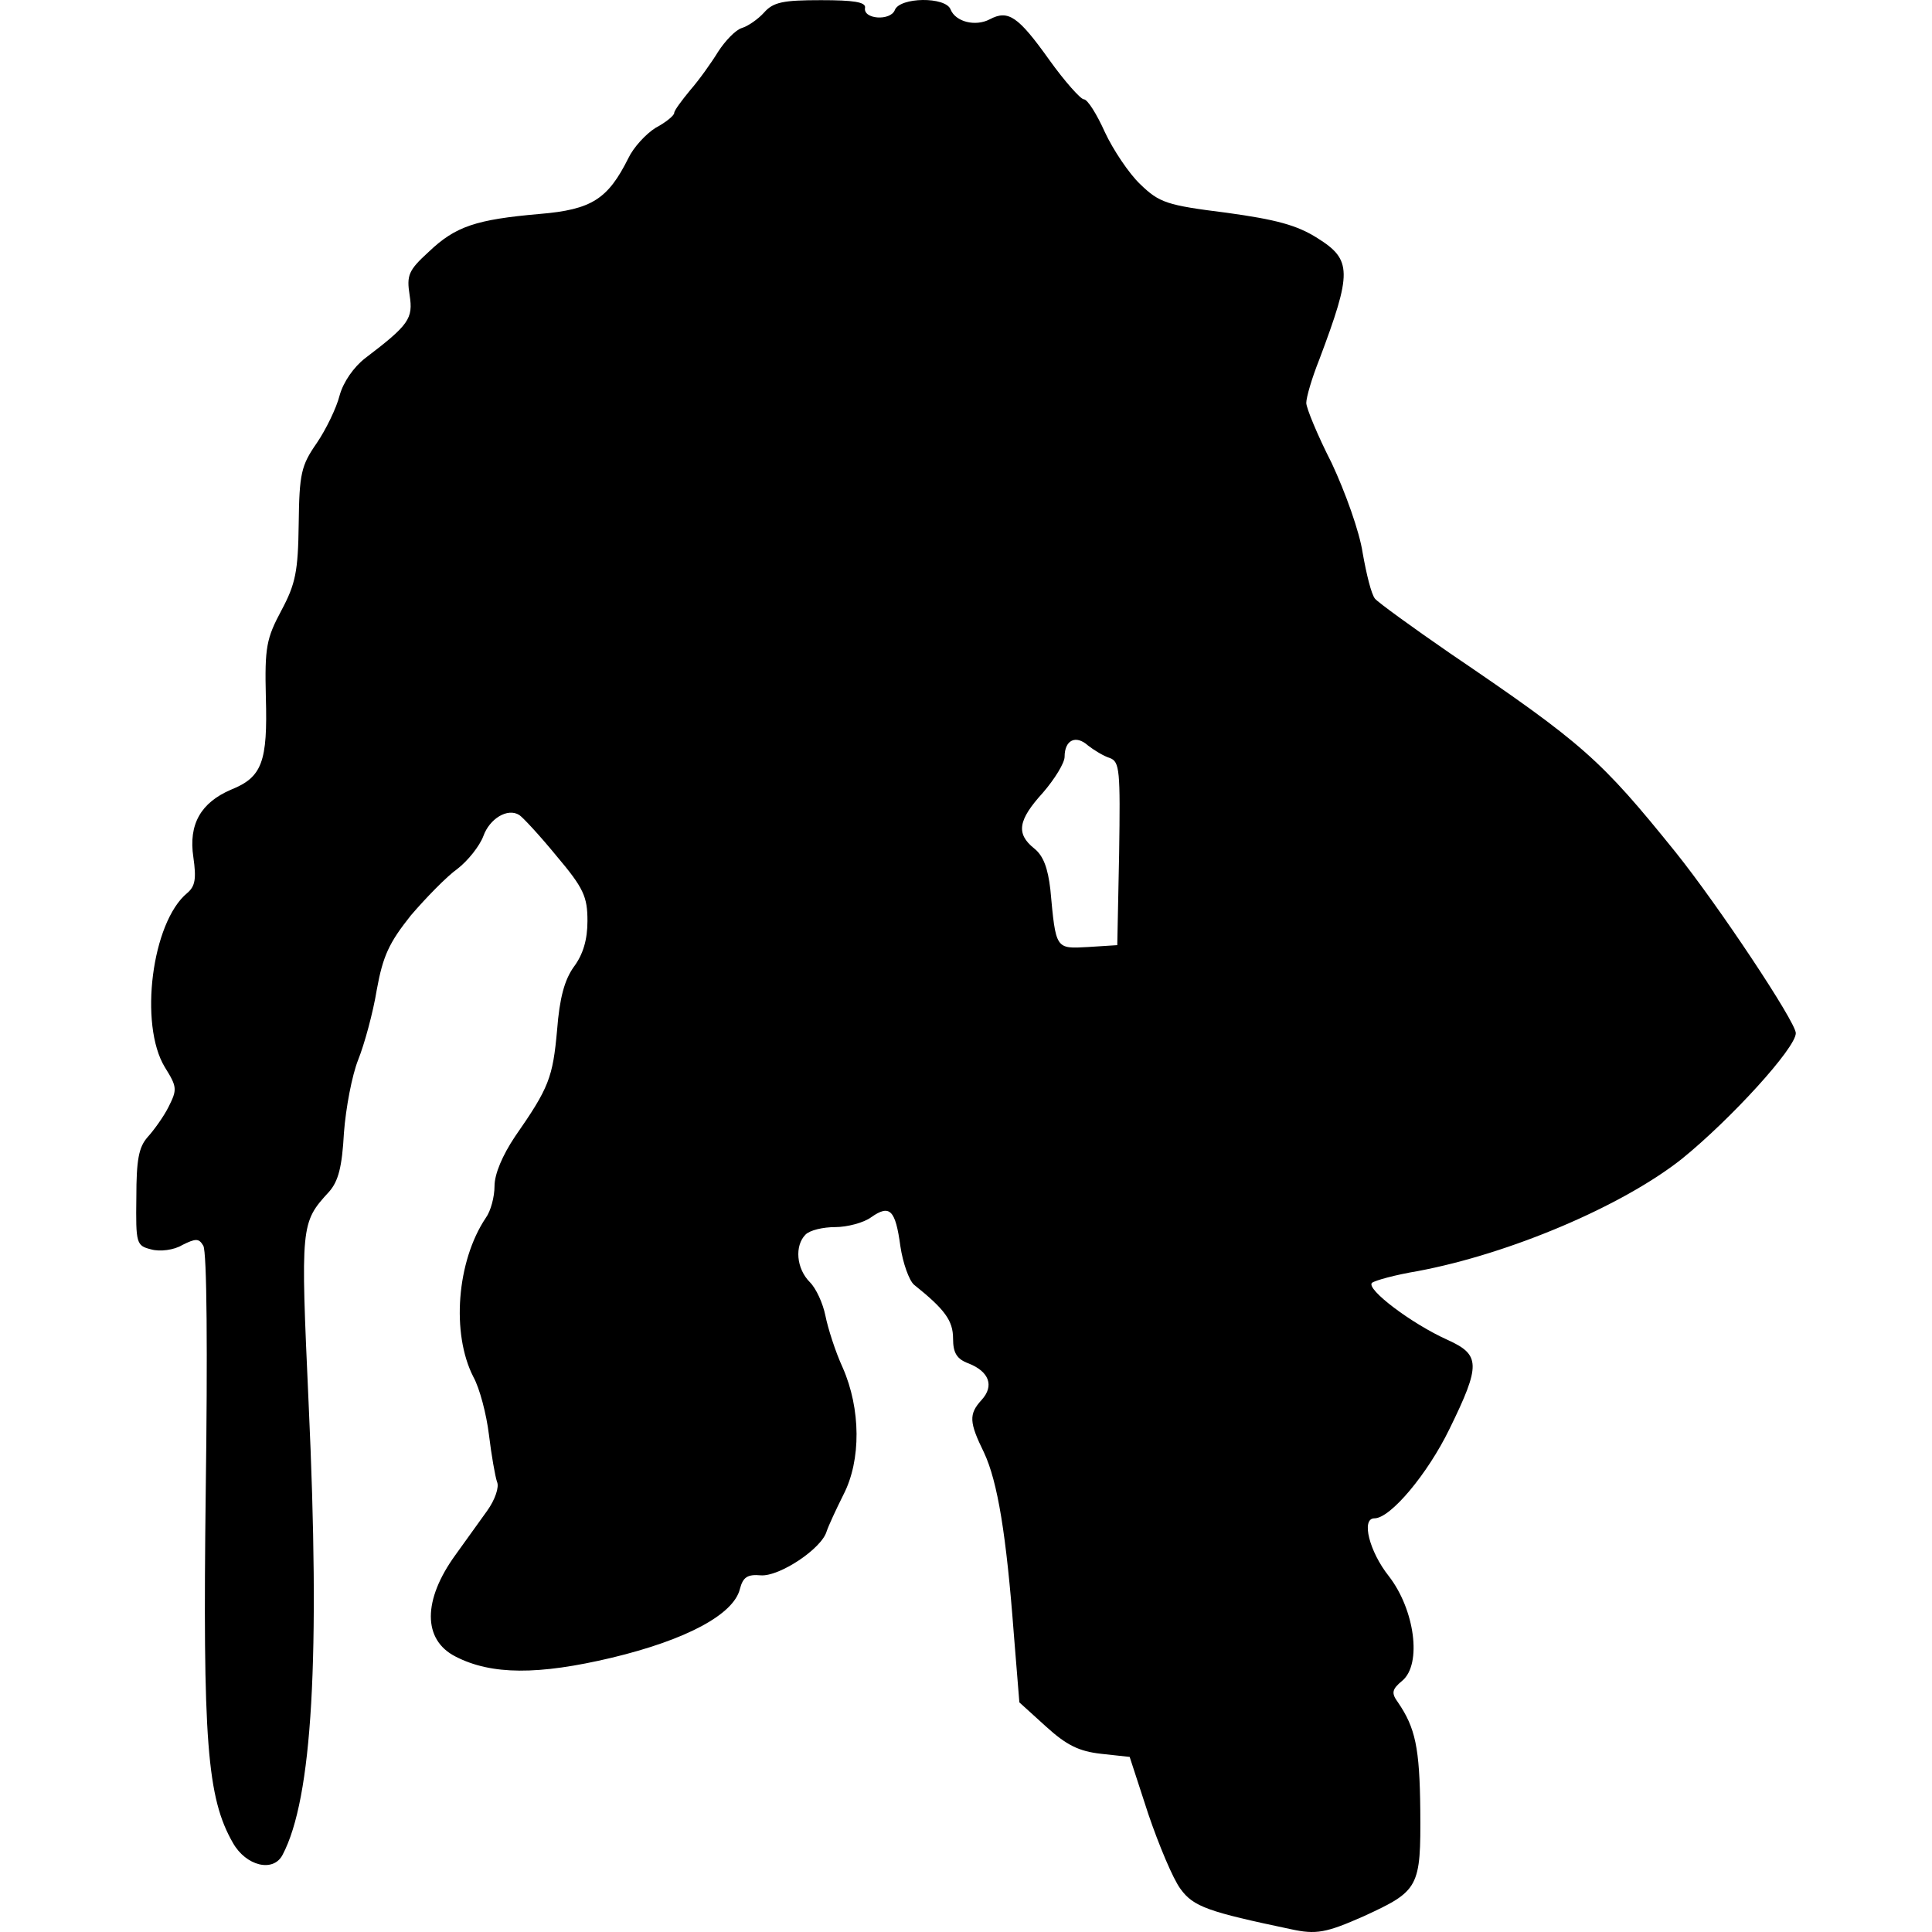 <?xml version="1.0" encoding="UTF-8"?>
<!DOCTYPE svg PUBLIC "-//W3C//DTD SVG 1.1//EN" "http://www.w3.org/Graphics/SVG/1.1/DTD/svg11.dtd">
<svg version="1.1" xmlns="http://www.w3.org/2000/svg" xmlns:xlink="http://www.w3.org/1999/xlink" x="0" y="0" width="500" height="500" viewBox="0, 0, 500, 500">
  <g id="layer101">
    <path d="M334.052,499.269 C312.723,494.778 308.875,493.495 305.507,488.845 C303.582,486.279 299.894,477.458 297.168,469.44 L292.357,454.686 L284.98,453.884 C279.206,453.243 275.999,451.639 270.707,446.828 L263.811,440.574 L262.368,422.773 C260.443,397.274 258.198,383.483 254.67,375.945 C250.821,368.087 250.661,366.002 254.029,362.314 C257.396,358.625 255.953,354.937 250.661,352.852 C247.614,351.73 246.652,350.126 246.652,346.437 C246.652,341.787 244.567,338.9 236.548,332.485 C235.265,331.363 233.662,326.872 233.02,322.543 C231.737,313.081 230.294,311.637 225.483,315.005 C223.559,316.449 219.229,317.571 216.182,317.571 C212.974,317.571 209.607,318.373 208.484,319.496 C205.597,322.382 206.078,328.316 209.607,331.844 C211.21,333.448 212.974,337.296 213.616,340.504 C214.257,343.711 216.182,349.805 218.106,353.975 C222.757,364.559 222.917,377.87 218.266,386.85 C216.342,390.699 214.418,394.869 213.936,396.312 C212.654,400.802 201.748,408.019 196.937,407.698 C193.409,407.377 192.287,408.179 191.485,411.226 C189.881,417.801 177.693,424.376 158.289,429.027 C139.365,433.518 127.177,433.518 117.876,428.706 C109.376,424.376 109.376,414.113 117.876,402.406 C120.281,399.038 123.97,393.906 126.055,391.02 C128.139,388.133 129.262,384.766 128.62,383.483 C128.139,382.039 127.177,376.587 126.536,371.295 C125.894,366.002 124.13,359.267 122.526,356.38 C116.753,345.154 118.196,326.391 125.734,315.166 C127.017,313.402 127.979,309.713 127.979,306.987 C127.979,303.779 130.064,298.968 133.271,294.157 C142.091,281.488 143.054,278.922 144.176,266.574 C144.818,258.235 146.101,253.584 148.506,250.216 C150.912,247.009 152.034,243.16 152.034,238.349 C152.034,232.095 151.072,229.85 144.016,221.51 C139.686,216.218 135.356,211.568 134.394,210.926 C131.347,209.002 126.696,211.888 125.092,216.379 C124.13,218.944 121.083,222.793 118.357,224.878 C115.631,226.803 110.178,232.415 106.329,236.906 C100.716,243.962 99.113,247.33 97.509,256.15 C96.547,262.084 94.302,270.262 92.698,274.272 C91.094,278.281 89.491,286.78 89.009,293.195 C88.528,302.015 87.566,305.704 85.161,308.43 C77.784,316.449 77.784,316.93 79.868,363.116 C82.915,429.027 80.831,465.431 73.133,480.024 C70.727,484.675 63.671,482.911 60.303,476.977 C53.568,465.27 52.445,450.677 53.247,385.728 C53.728,350.607 53.568,323.825 52.606,322.382 C51.483,320.458 50.681,320.458 47.153,322.222 C45.068,323.505 41.38,323.986 39.135,323.344 C35.286,322.382 35.126,321.901 35.286,309.873 C35.286,300.091 35.927,296.884 38.173,294.318 C39.776,292.554 42.342,289.026 43.625,286.46 C45.87,281.969 45.87,281.328 42.663,276.196 C35.927,265.131 39.295,238.67 48.436,231.132 C50.521,229.368 50.842,227.444 50.04,221.831 C48.757,213.332 51.964,207.719 59.822,204.351 C67.841,201.144 69.284,197.134 68.803,180.456 C68.482,167.466 68.963,165.221 72.812,158.004 C76.501,151.109 77.142,147.901 77.303,135.553 C77.463,122.563 77.944,120.478 81.953,114.705 C84.359,111.177 87.085,105.564 87.887,102.357 C88.849,98.828 91.575,94.98 94.462,92.734 C105.848,84.075 106.971,82.471 106.008,76.377 C105.207,71.245 105.688,69.962 110.98,65.151 C117.876,58.576 123.168,56.812 139.686,55.369 C153.157,54.246 157.326,51.52 162.619,40.935 C163.902,38.209 167.109,34.681 169.675,33.077 C172.401,31.634 174.486,29.87 174.486,29.229 C174.486,28.587 176.41,26.021 178.655,23.295 C180.901,20.729 184.108,16.239 185.872,13.352 C187.636,10.626 190.362,7.739 191.966,7.258 C193.57,6.777 196.136,5.013 197.739,3.249 C200.145,0.523 202.711,0.042 212.493,0.042 C220.832,0.042 224.04,0.523 223.879,1.966 C223.238,5.013 230.454,5.494 231.577,2.607 C232.86,-0.76 244.727,-0.921 246.01,2.447 C247.293,5.654 252.425,6.937 256.113,5.013 C260.924,2.447 263.49,4.211 271.509,15.437 C275.518,21.05 279.688,25.7 280.489,25.7 C281.452,25.7 283.857,29.549 285.942,34.2 C288.027,38.69 292.196,44.945 295.083,47.671 C300.054,52.482 301.979,53.123 317.374,55.048 C330.204,56.812 335.656,58.255 340.948,61.623 C349.929,67.236 349.929,70.443 341.429,93.055 C339.505,97.866 338.062,102.838 338.062,104.281 C338.062,105.564 340.948,112.62 344.637,119.837 C348.165,127.374 351.853,137.638 352.655,143.09 C353.617,148.543 354.9,153.835 355.863,154.957 C356.664,155.92 365.485,162.334 375.267,169.07 C409.746,192.484 414.237,196.493 433.641,220.548 C444.707,234.34 464.753,264.489 464.753,267.376 C464.753,271.225 447.914,289.667 435.245,299.931 C419.85,312.119 390.823,324.467 366.928,328.957 C361.155,329.919 355.863,331.363 355.061,332.004 C353.457,333.608 365.324,342.589 374.626,346.758 C383.125,350.607 383.286,353.173 375.107,369.851 C369.494,381.398 359.872,392.944 355.702,392.944 C352.174,392.944 354.419,401.604 359.391,407.859 C366.126,416.518 368.051,430.631 362.919,434.961 C360.193,437.206 360.032,438.168 361.796,440.574 C366.287,447.149 367.409,452.281 367.569,468.478 C367.73,488.524 367.249,489.326 352.976,495.901 C343.193,500.231 340.628,500.712 334.052,499.269 z M289.63,220.869 C289.951,199.38 289.791,197.134 287.225,196.172 C285.621,195.691 283.055,194.087 281.612,192.965 C278.405,190.078 275.518,191.521 275.518,195.851 C275.518,197.455 272.952,201.625 269.905,205.153 C263.49,212.209 262.849,215.737 267.66,219.586 C270.065,221.51 271.188,224.718 271.829,230.17 C273.273,245.726 273.112,245.566 281.612,245.085 L289.149,244.603 L289.63,220.869 z" fill="#000000"/>
  </g>
</svg>
